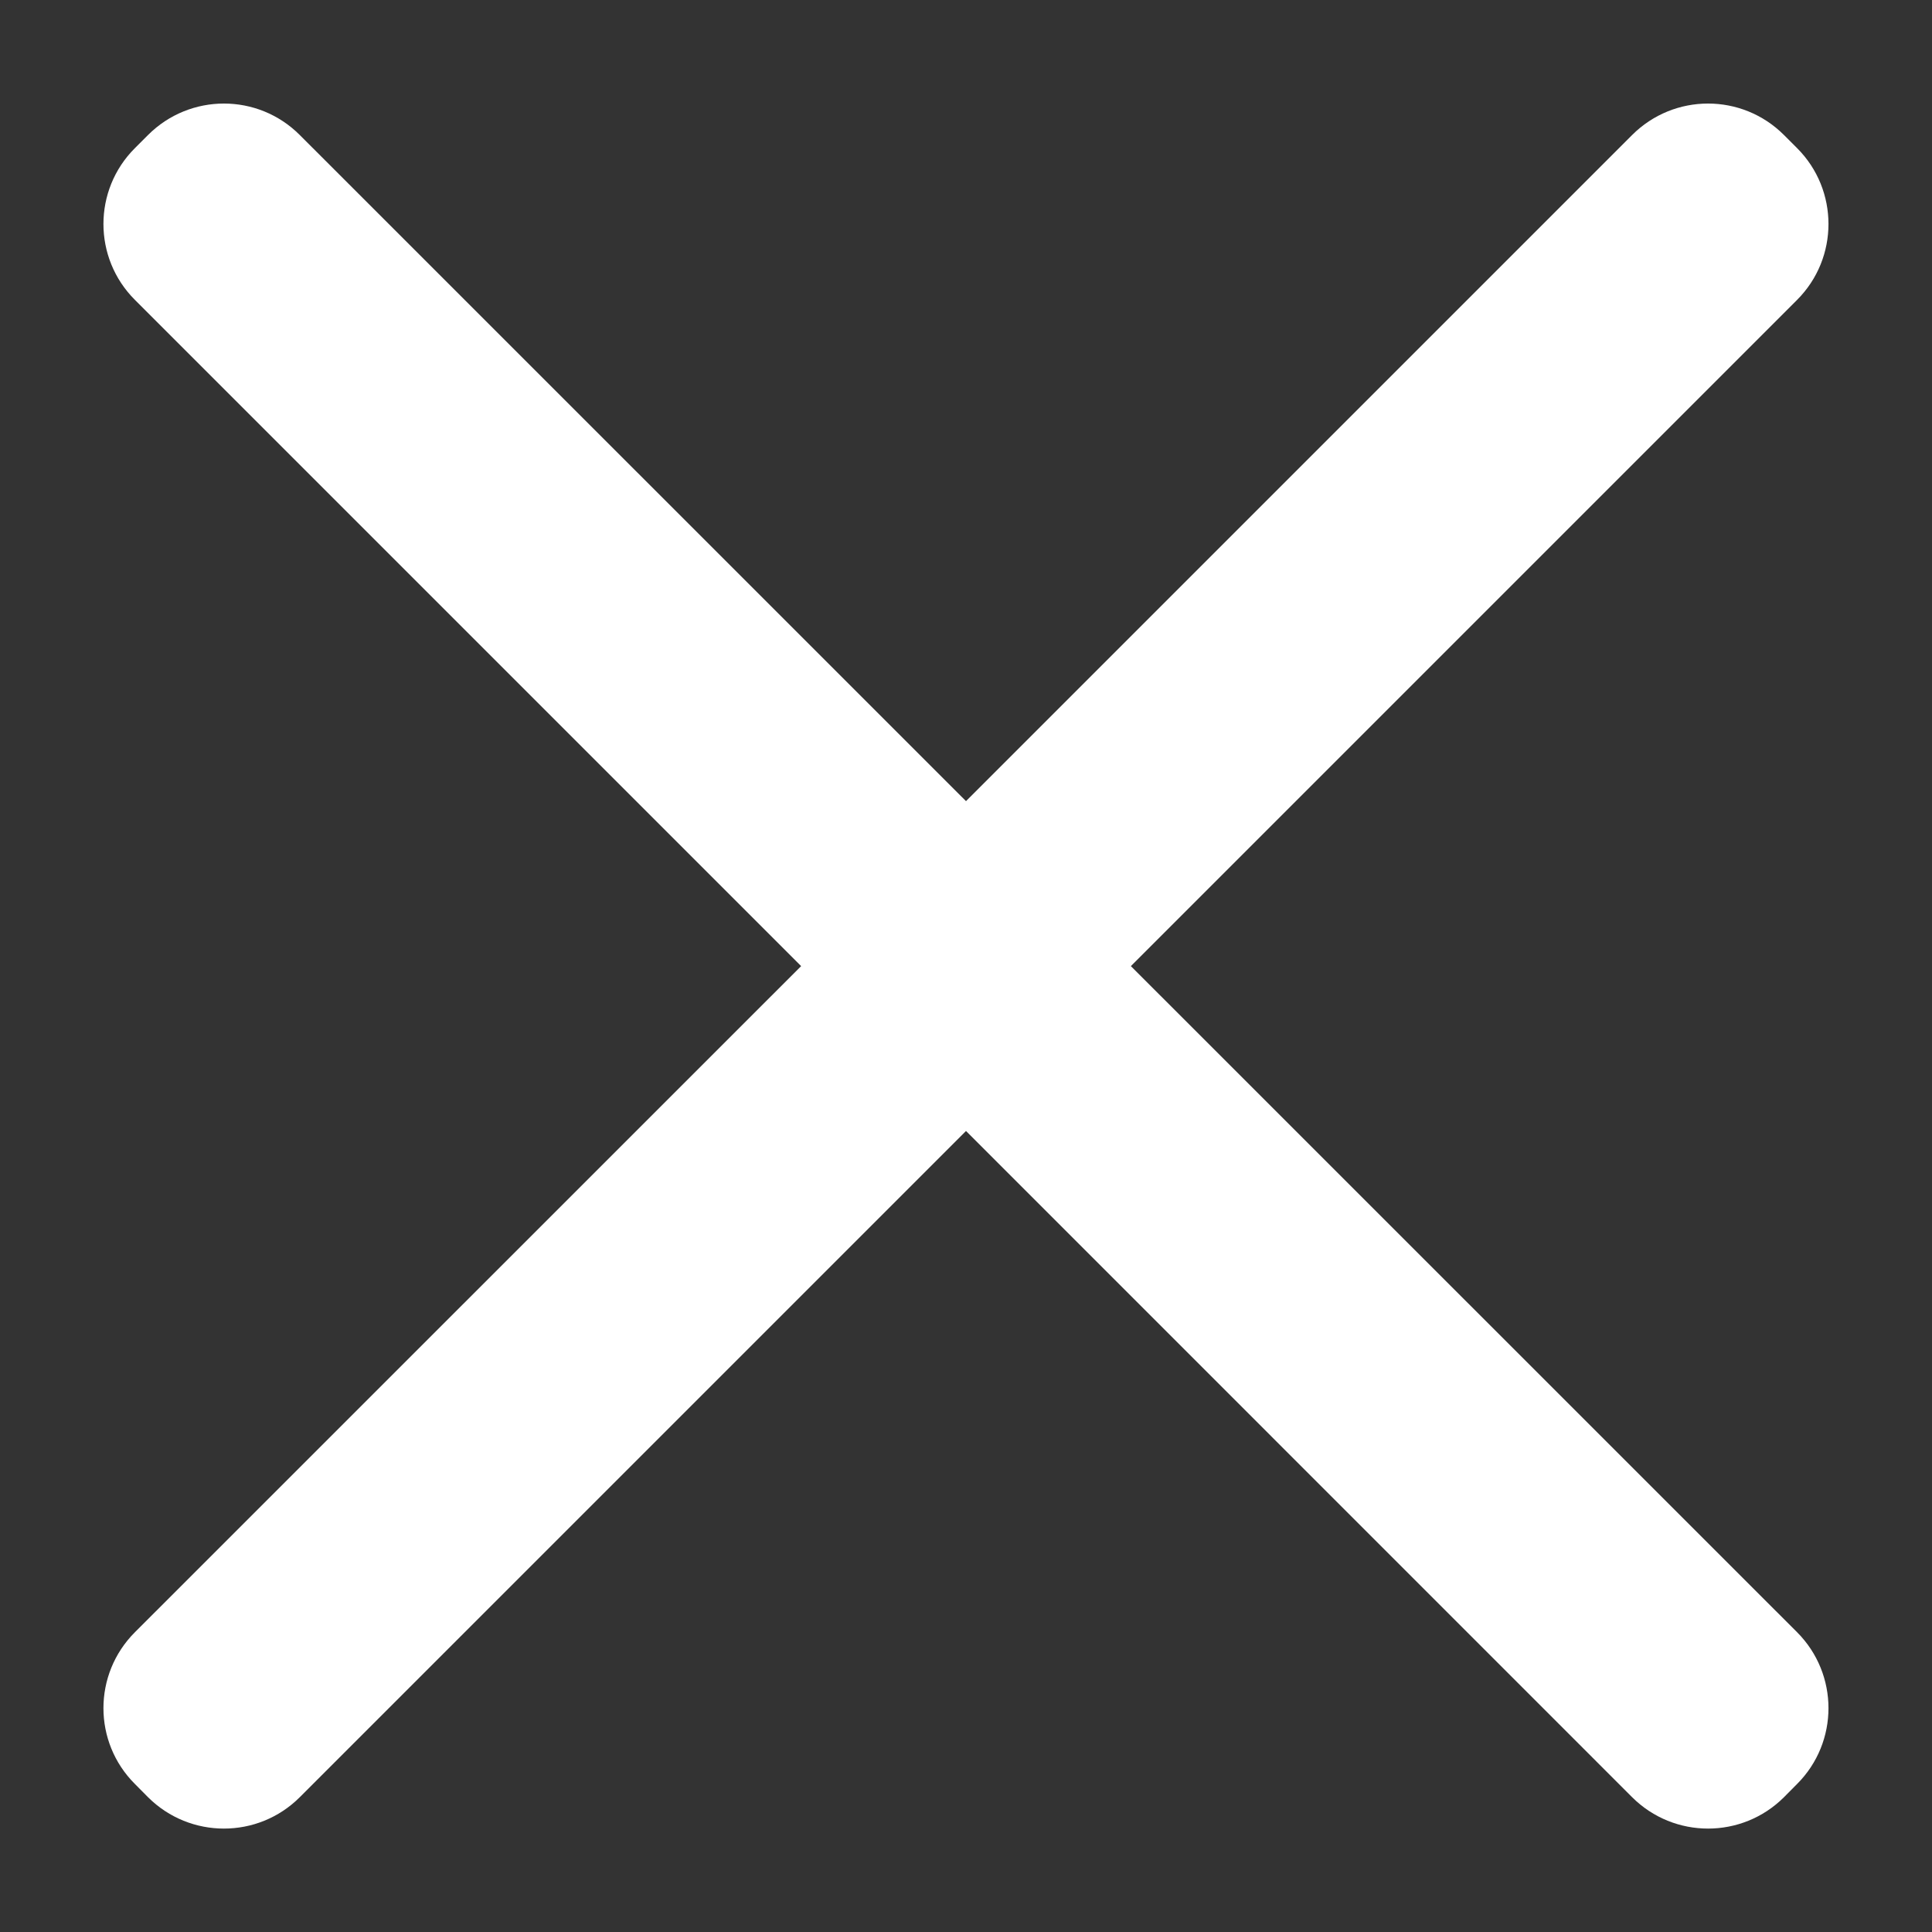 <svg width="18" height="18" viewBox="0 0 18 18" fill="none" xmlns="http://www.w3.org/2000/svg">
<rect x="0" y="0" width="18" height="18" fill="#333333" stroke="none"/>
<path fill-rule="evenodd" clip-rule="evenodd" d="M2.793 1.258C2.403 0.867 1.77 0.867 1.379 1.258L1.257 1.38C0.866 1.77 0.866 2.404 1.257 2.794L7.464 9.001L1.257 15.207C0.866 15.598 0.866 16.231 1.257 16.621L1.379 16.744C1.77 17.134 2.403 17.134 2.793 16.744L9 10.537L15.206 16.744C15.597 17.134 16.23 17.134 16.621 16.744L16.743 16.621C17.133 16.231 17.133 15.598 16.743 15.207L10.536 9.001L16.743 2.794C17.133 2.404 17.133 1.77 16.743 1.38L16.621 1.258C16.23 0.867 15.597 0.867 15.206 1.258L9 7.464L2.793 1.258Z" fill="white"/>
</svg>
